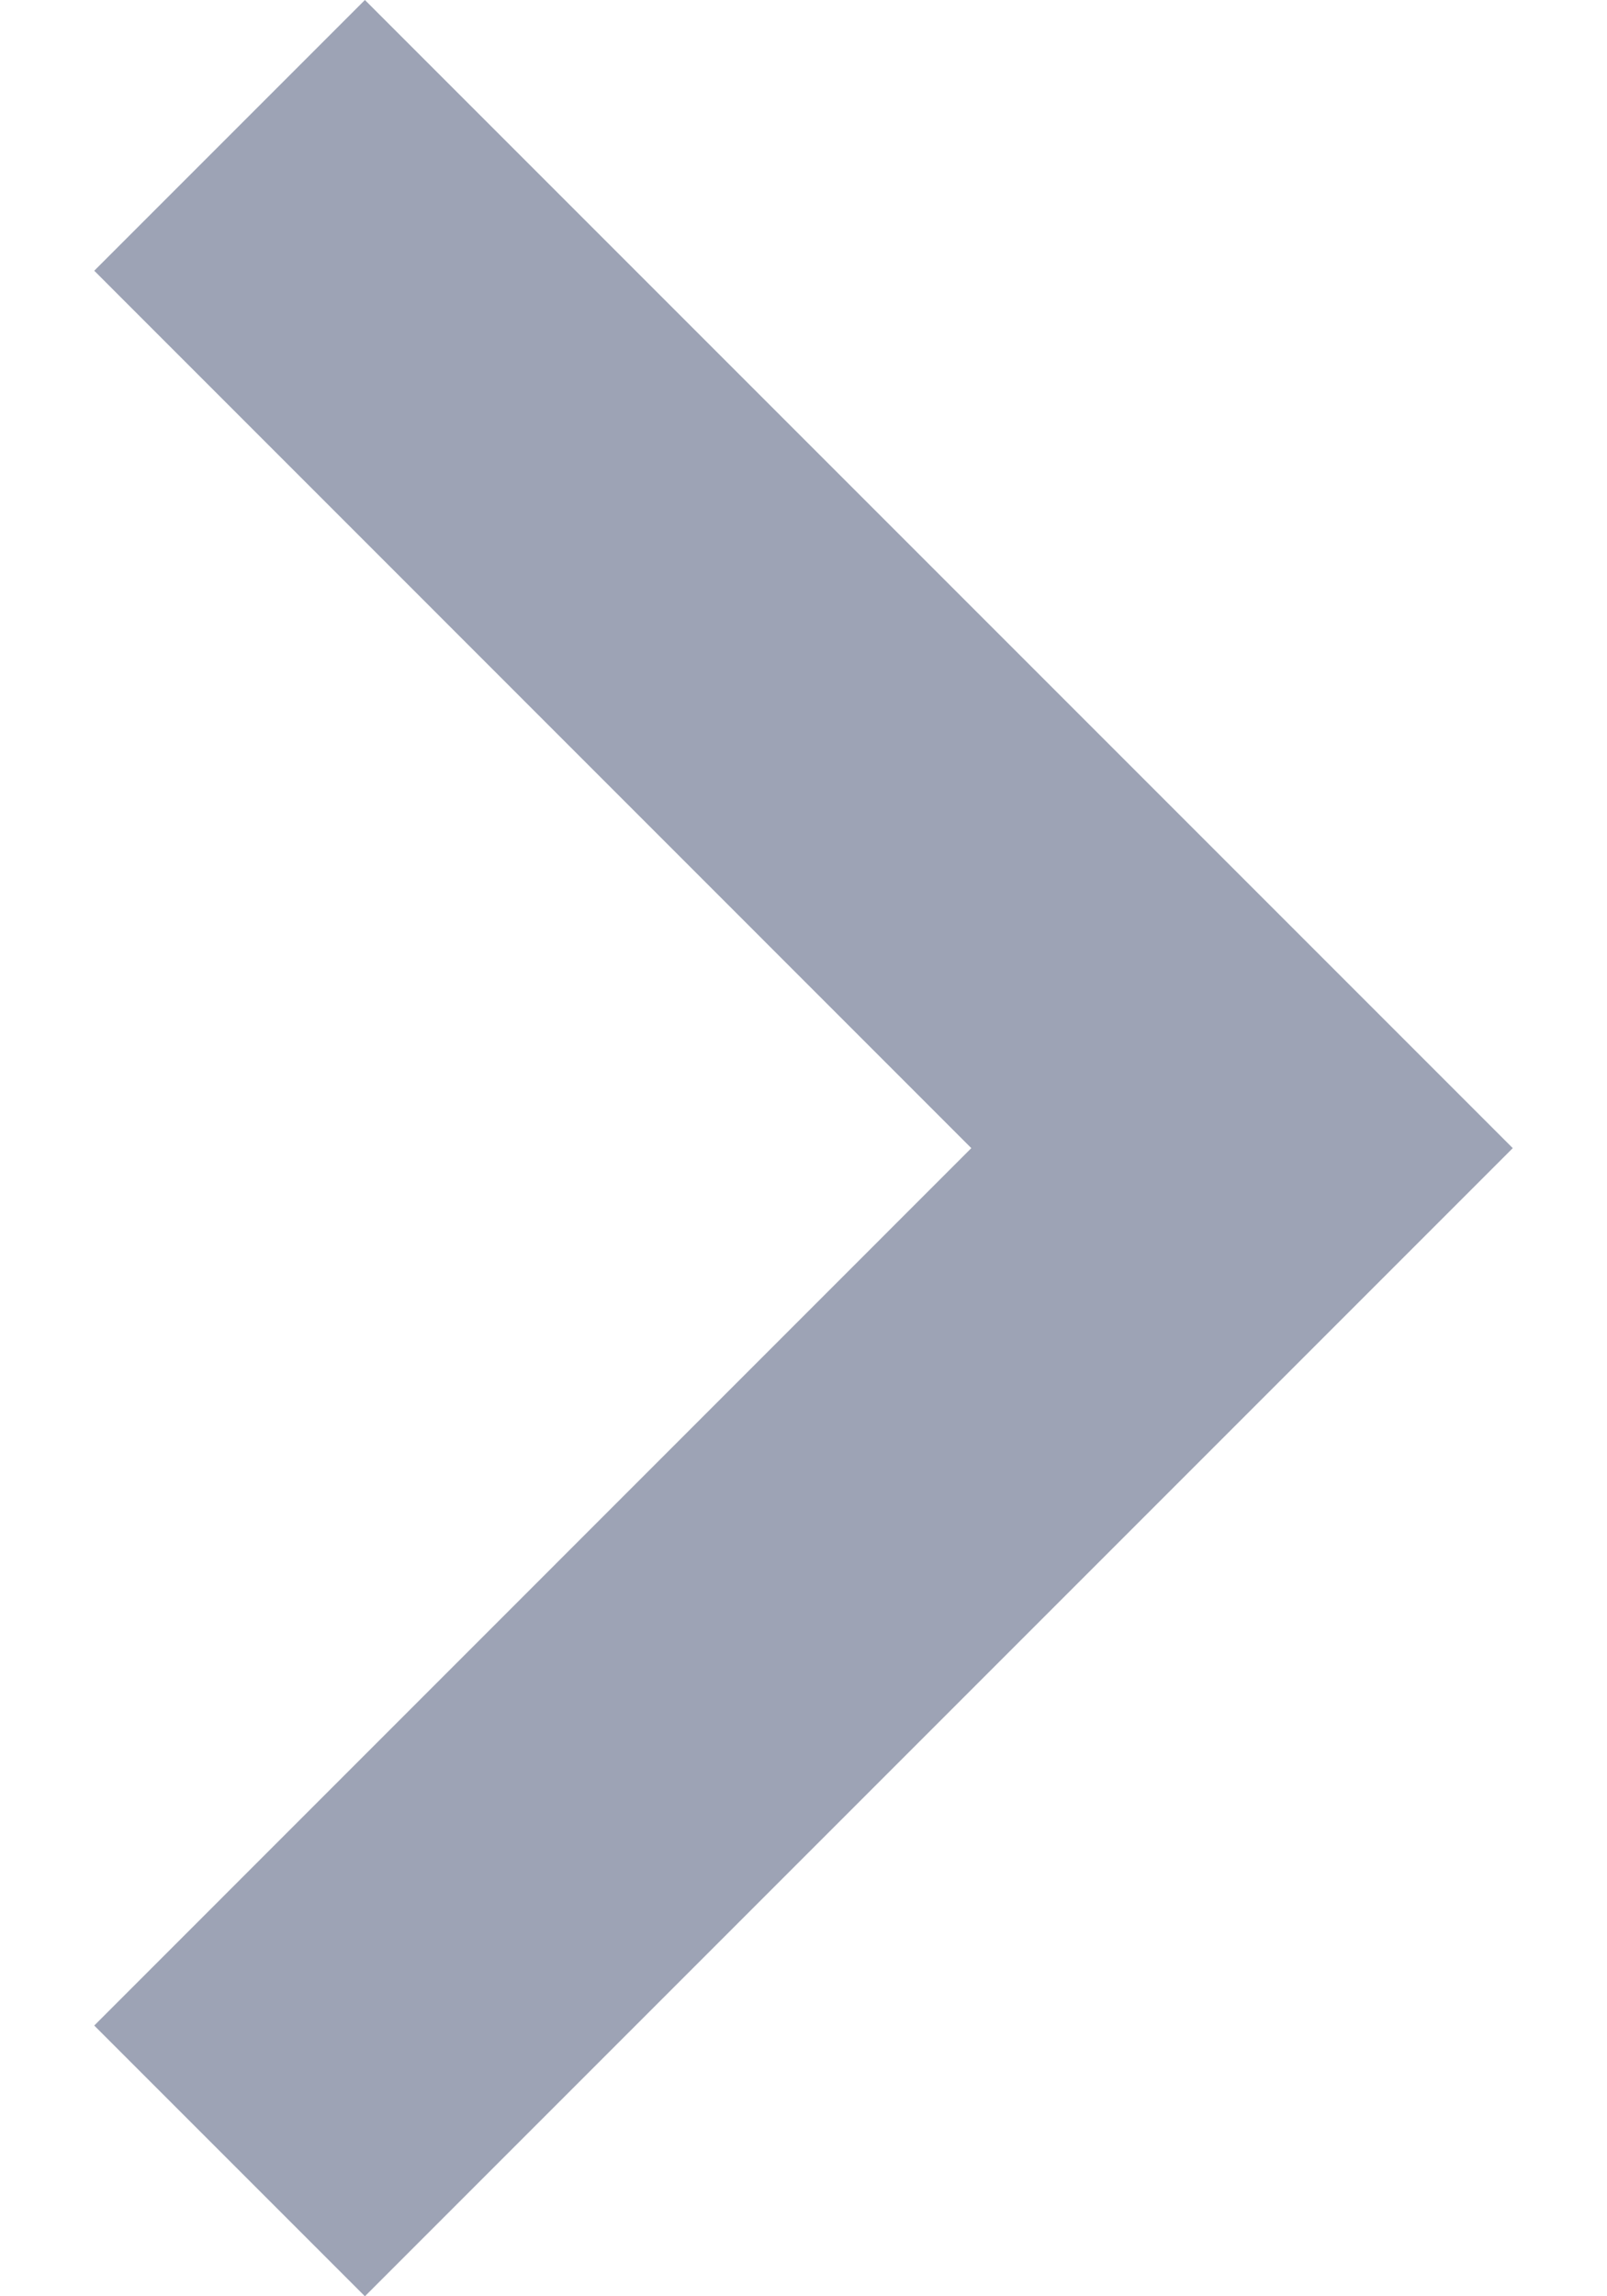 <svg width="14" height="20" viewBox="0 0 14 20" fill="none" xmlns="http://www.w3.org/2000/svg">
<path d="M0.821 2.358L8.462 10L0.821 17.642L3.179 20L13.179 10L3.179 5.61896e-06L0.821 2.358Z" fill="#9DA3B5"/>
</svg>
